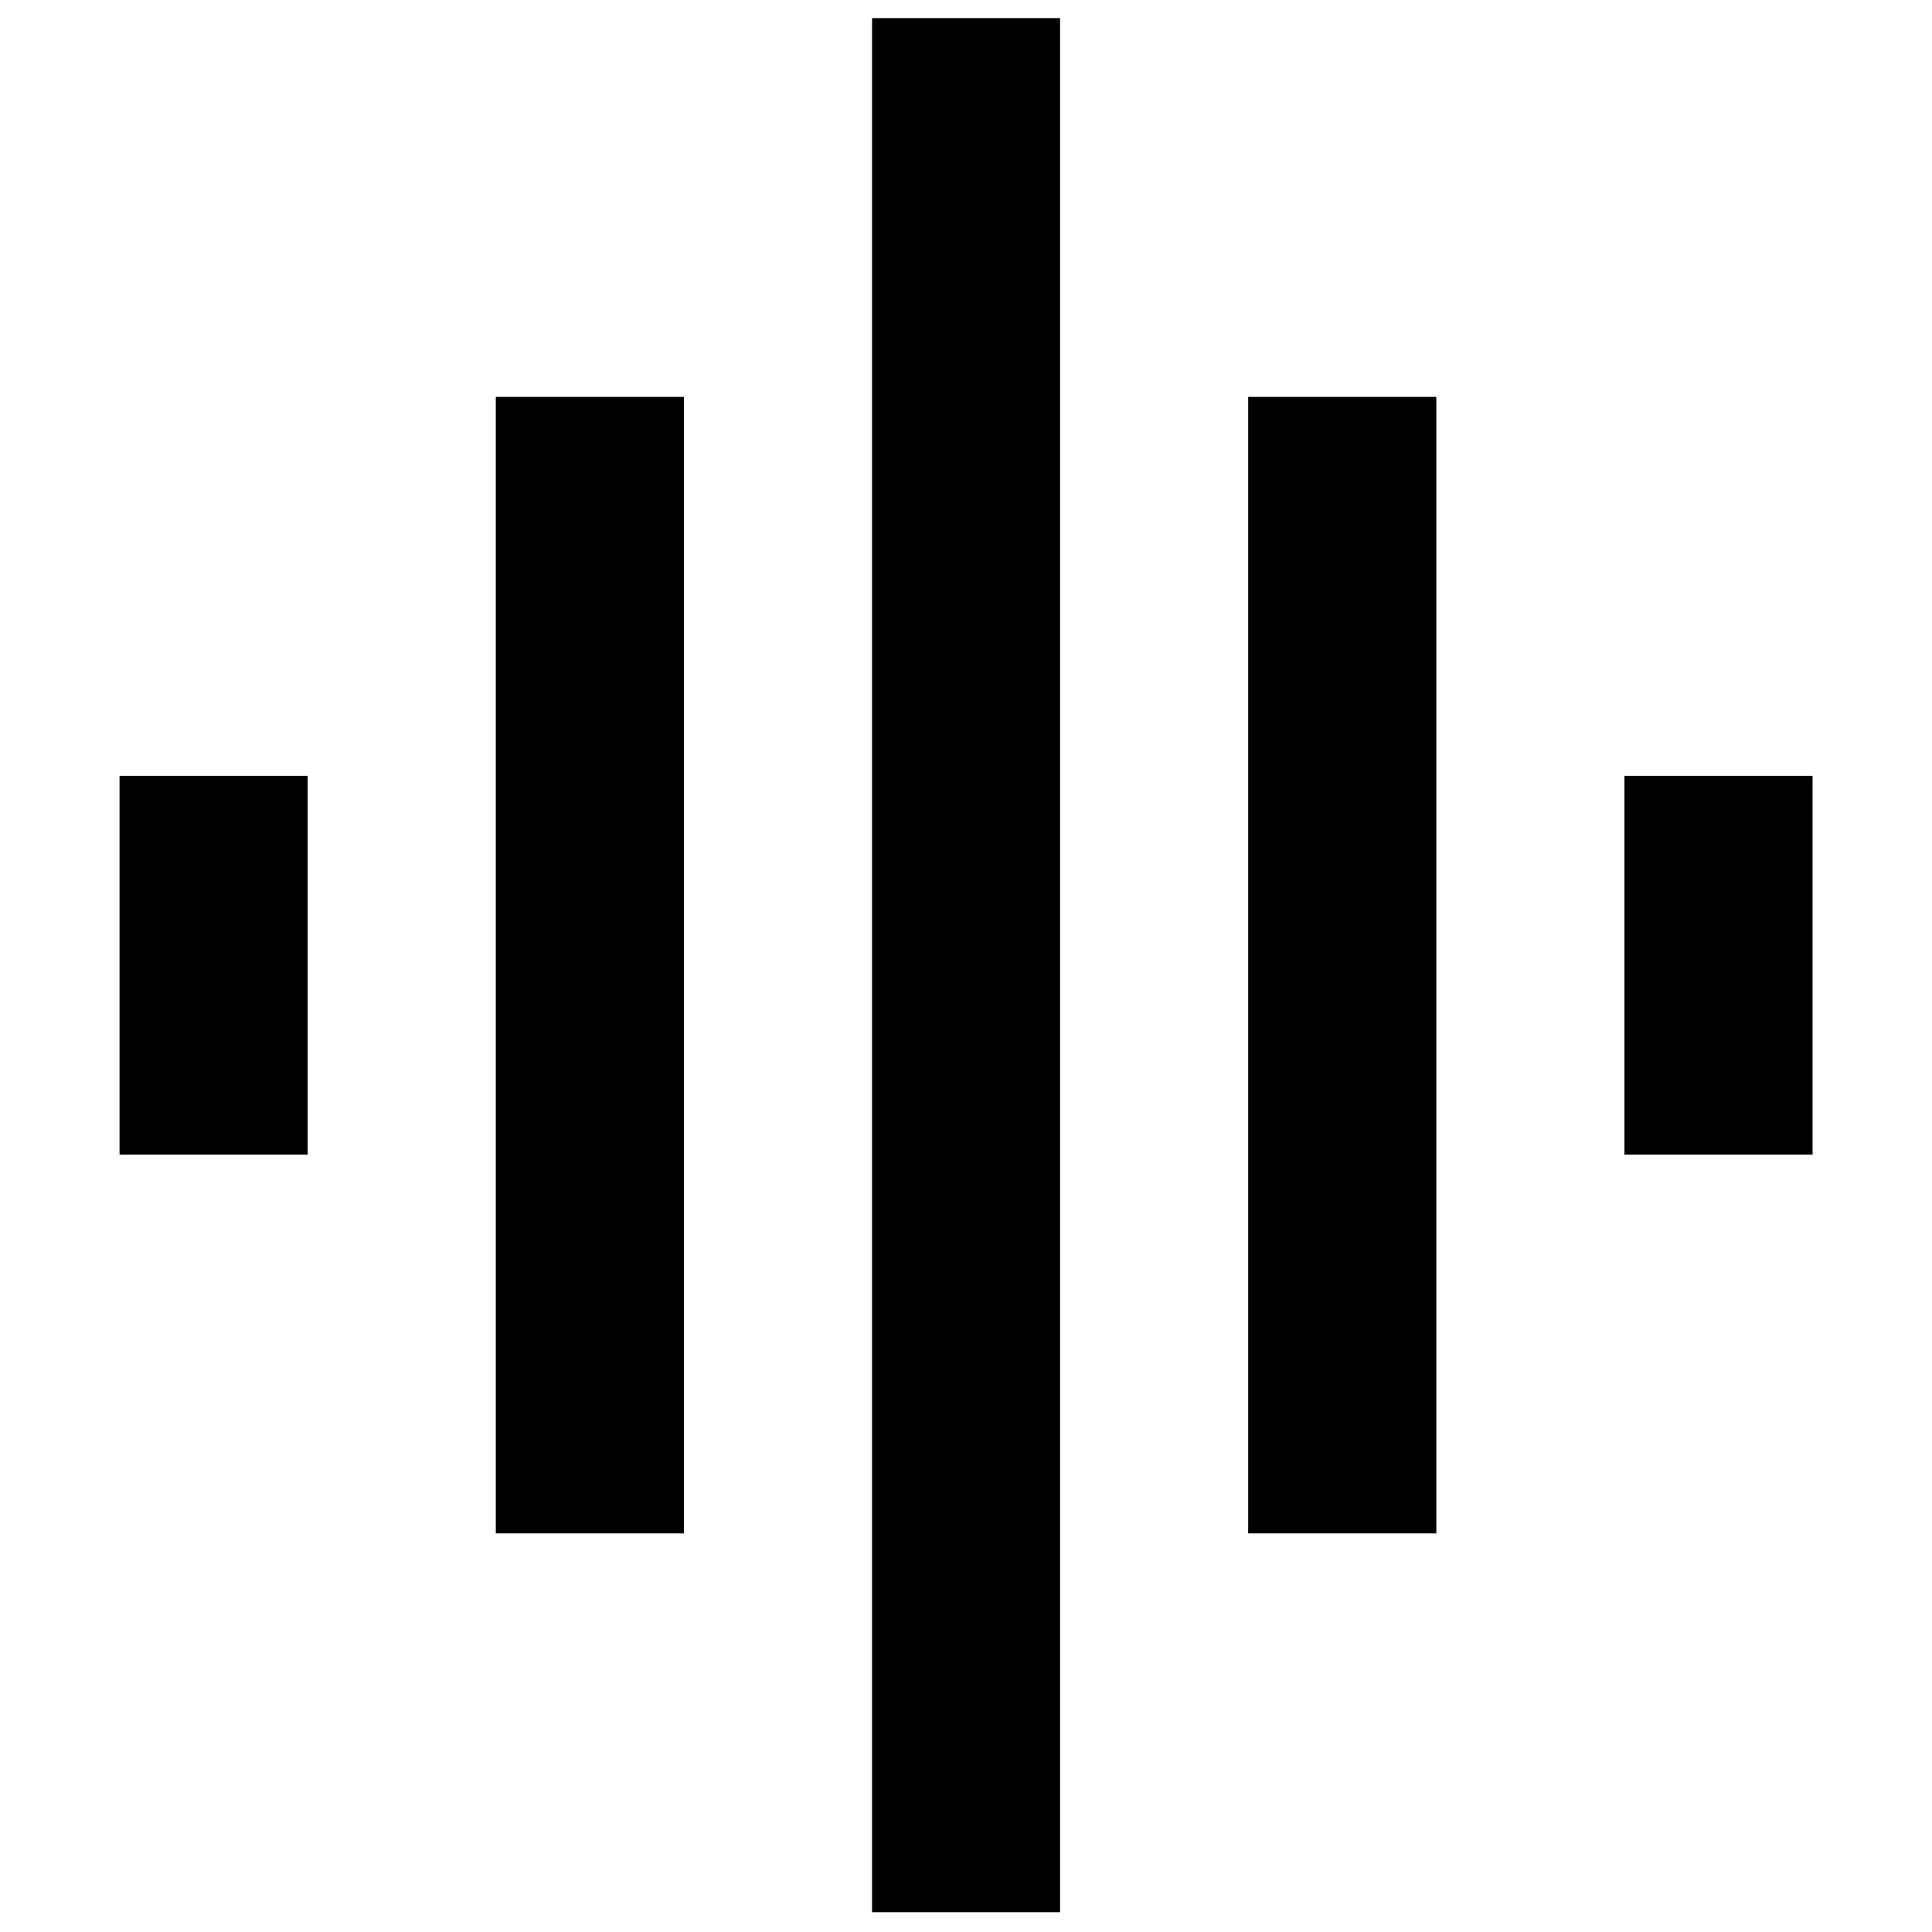 <svg width="16" height="16" viewBox="0 0 16 16" xmlns="http://www.w3.org/2000/svg">
<path d="M4.106 12.699H5.664V3.287H4.106V12.699ZM7.222 15.836H8.779V0.15H7.222V15.836ZM0.99 9.562H2.548V6.425H0.99V9.562ZM10.337 12.699H11.895V3.287H10.337V12.699ZM13.453 6.425V9.562H15.011V6.425H13.453Z"/>
</svg>
